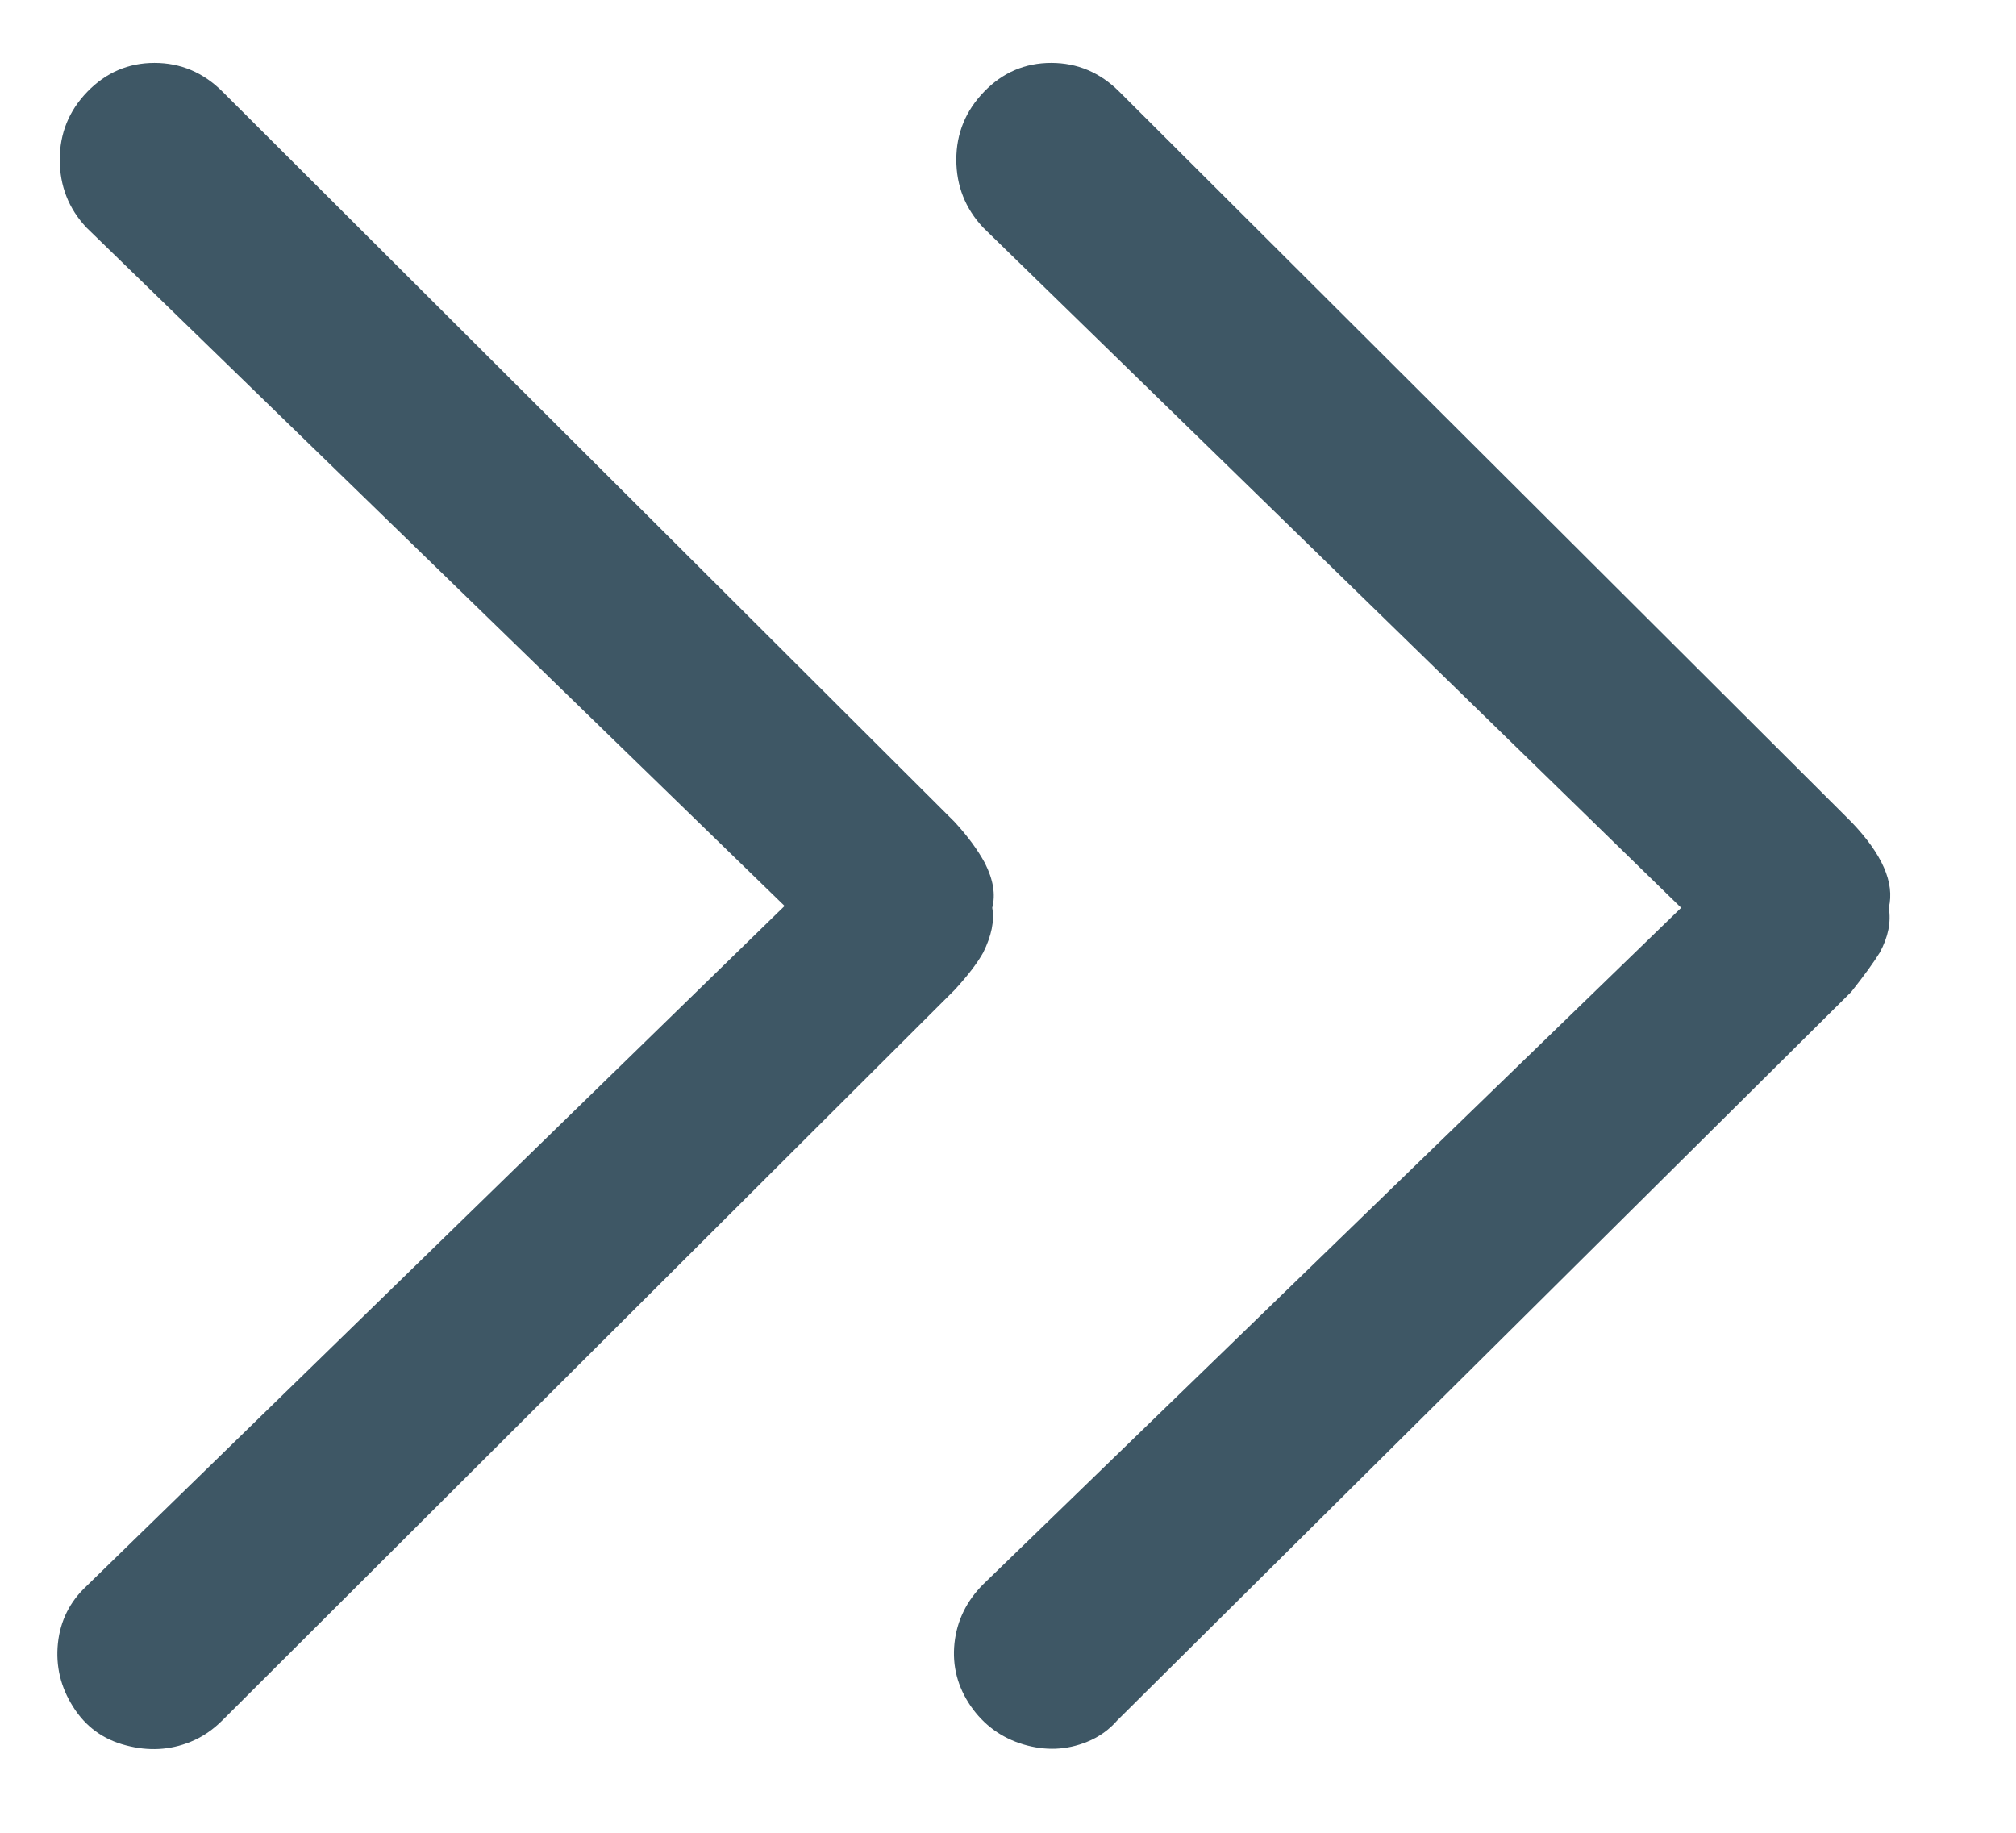 <svg width="11" height="10" viewBox="0 0 11 10" fill="none" xmlns="http://www.w3.org/2000/svg">
<path d="M5.414 4.953C5.433 4.881 5.42 4.8 5.374 4.709C5.335 4.637 5.28 4.562 5.208 4.484L1.214 0.5C1.11 0.396 0.986 0.343 0.843 0.343C0.7 0.343 0.578 0.396 0.477 0.5C0.376 0.604 0.326 0.728 0.326 0.871C0.326 1.014 0.374 1.138 0.472 1.242L4.281 4.943L0.472 8.654C0.381 8.739 0.329 8.843 0.316 8.966C0.303 9.09 0.331 9.206 0.399 9.313C0.467 9.421 0.563 9.491 0.687 9.523C0.811 9.556 0.928 9.549 1.039 9.504C1.104 9.478 1.162 9.438 1.214 9.386L5.208 5.402C5.28 5.324 5.332 5.256 5.365 5.197C5.41 5.106 5.427 5.024 5.414 4.953ZM10.101 4.484L6.107 0.5C6.003 0.396 5.879 0.343 5.736 0.343C5.593 0.343 5.47 0.396 5.37 0.5C5.269 0.604 5.218 0.728 5.218 0.871C5.218 1.014 5.267 1.138 5.365 1.242L9.173 4.953L5.365 8.644C5.274 8.735 5.221 8.843 5.208 8.966C5.195 9.09 5.225 9.204 5.296 9.308C5.368 9.412 5.464 9.482 5.584 9.518C5.705 9.554 5.82 9.549 5.931 9.504C5.996 9.478 6.052 9.438 6.097 9.386L10.101 5.412C10.173 5.321 10.225 5.249 10.257 5.197C10.303 5.112 10.319 5.031 10.306 4.953C10.339 4.816 10.27 4.66 10.101 4.484Z" fill="#3E5765"/>
</svg>
